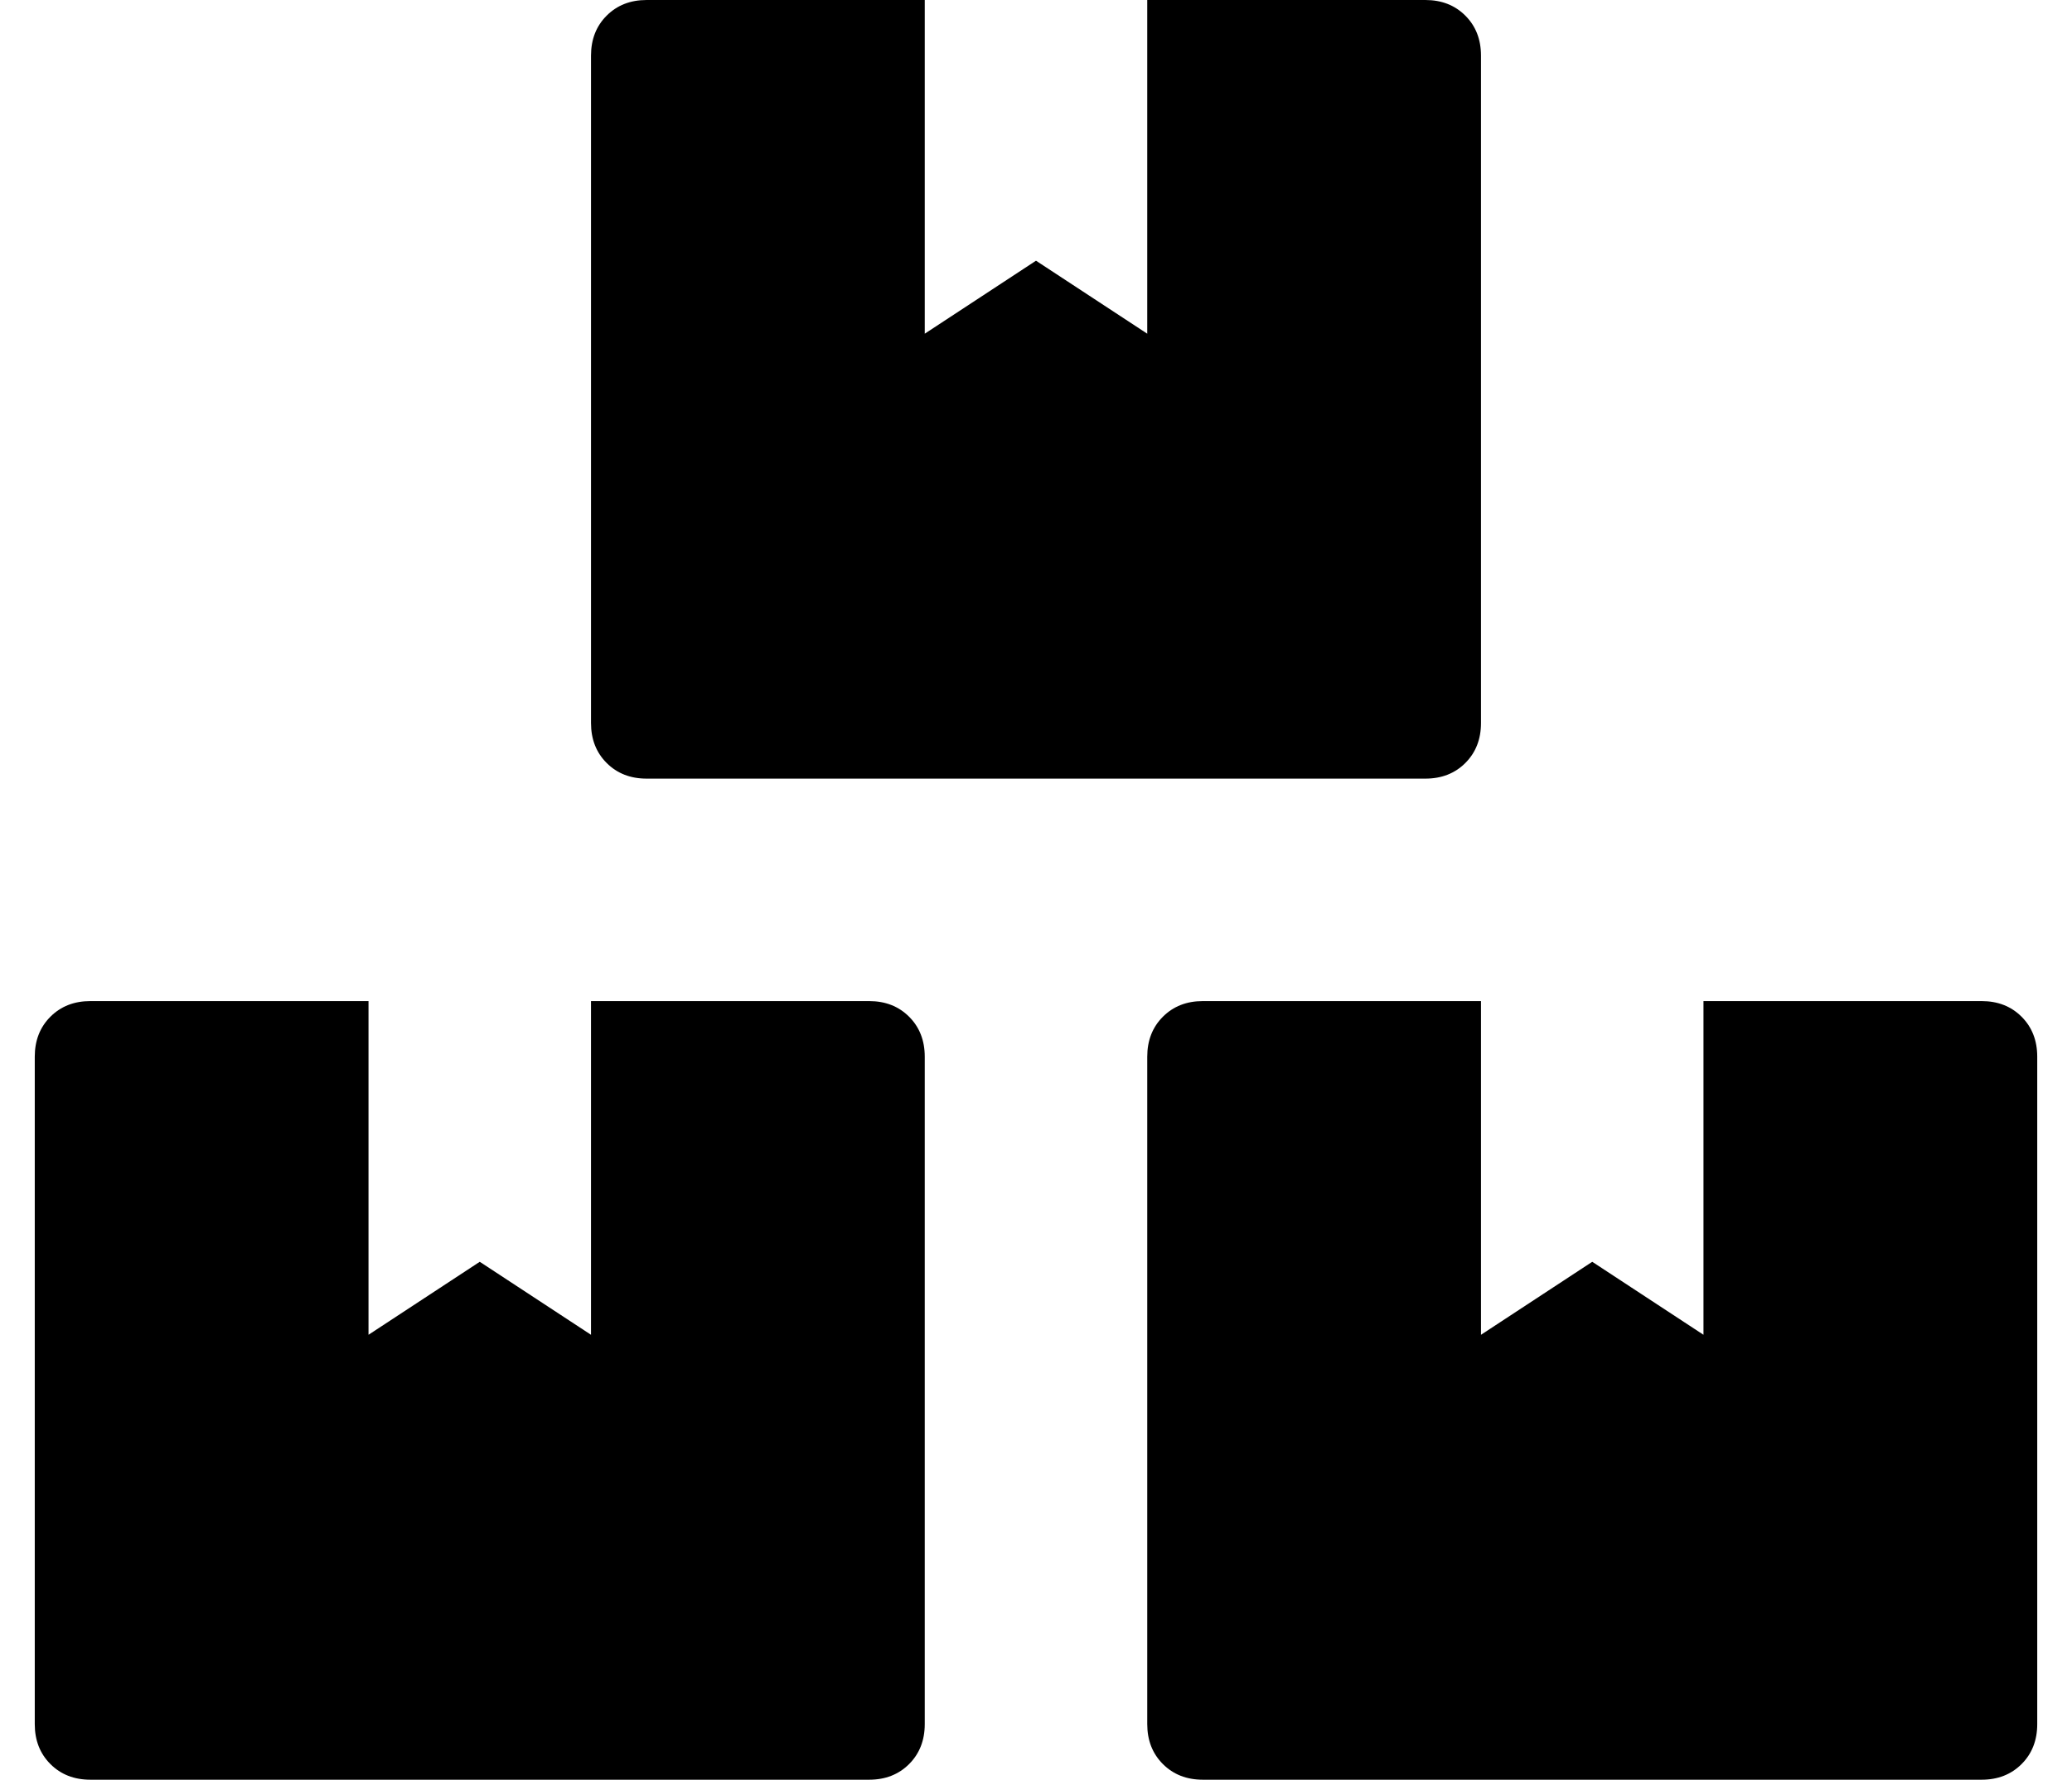 <?xml version="1.0" standalone="no"?>
<!DOCTYPE svg PUBLIC "-//W3C//DTD SVG 1.1//EN" "http://www.w3.org/Graphics/SVG/1.1/DTD/svg11.dtd" >
<svg xmlns="http://www.w3.org/2000/svg" xmlns:xlink="http://www.w3.org/1999/xlink" version="1.1" viewBox="-10 0 596 512">
   <path fill="currentColor"
d="M560 288q7 0 11.5 4.5t4.5 11.5v192q0 7 -4.5 11.5t-11.5 4.5h-224q-7 0 -11.5 -4.5t-4.5 -11.5v-192q0 -7 4.5 -11.5t11.5 -4.5h80v96l32 -21l32 21v-96h80zM176 224q-7 0 -11.5 -4.5t-4.5 -11.5v-192q0 -7 4.5 -11.5t11.5 -4.5h80v96l32 -21l32 21v-96h80q7 0 11.5 4.5
t4.5 11.5v192q0 7 -4.5 11.5t-11.5 4.5h-224zM240 288q7 0 11.5 4.5t4.5 11.5v192q0 7 -4.5 11.5t-11.5 4.5h-224q-7 0 -11.5 -4.5t-4.5 -11.5v-192q0 -7 4.5 -11.5t11.5 -4.5h80v96l32 -21l32 21v-96h80z" />
</svg>
